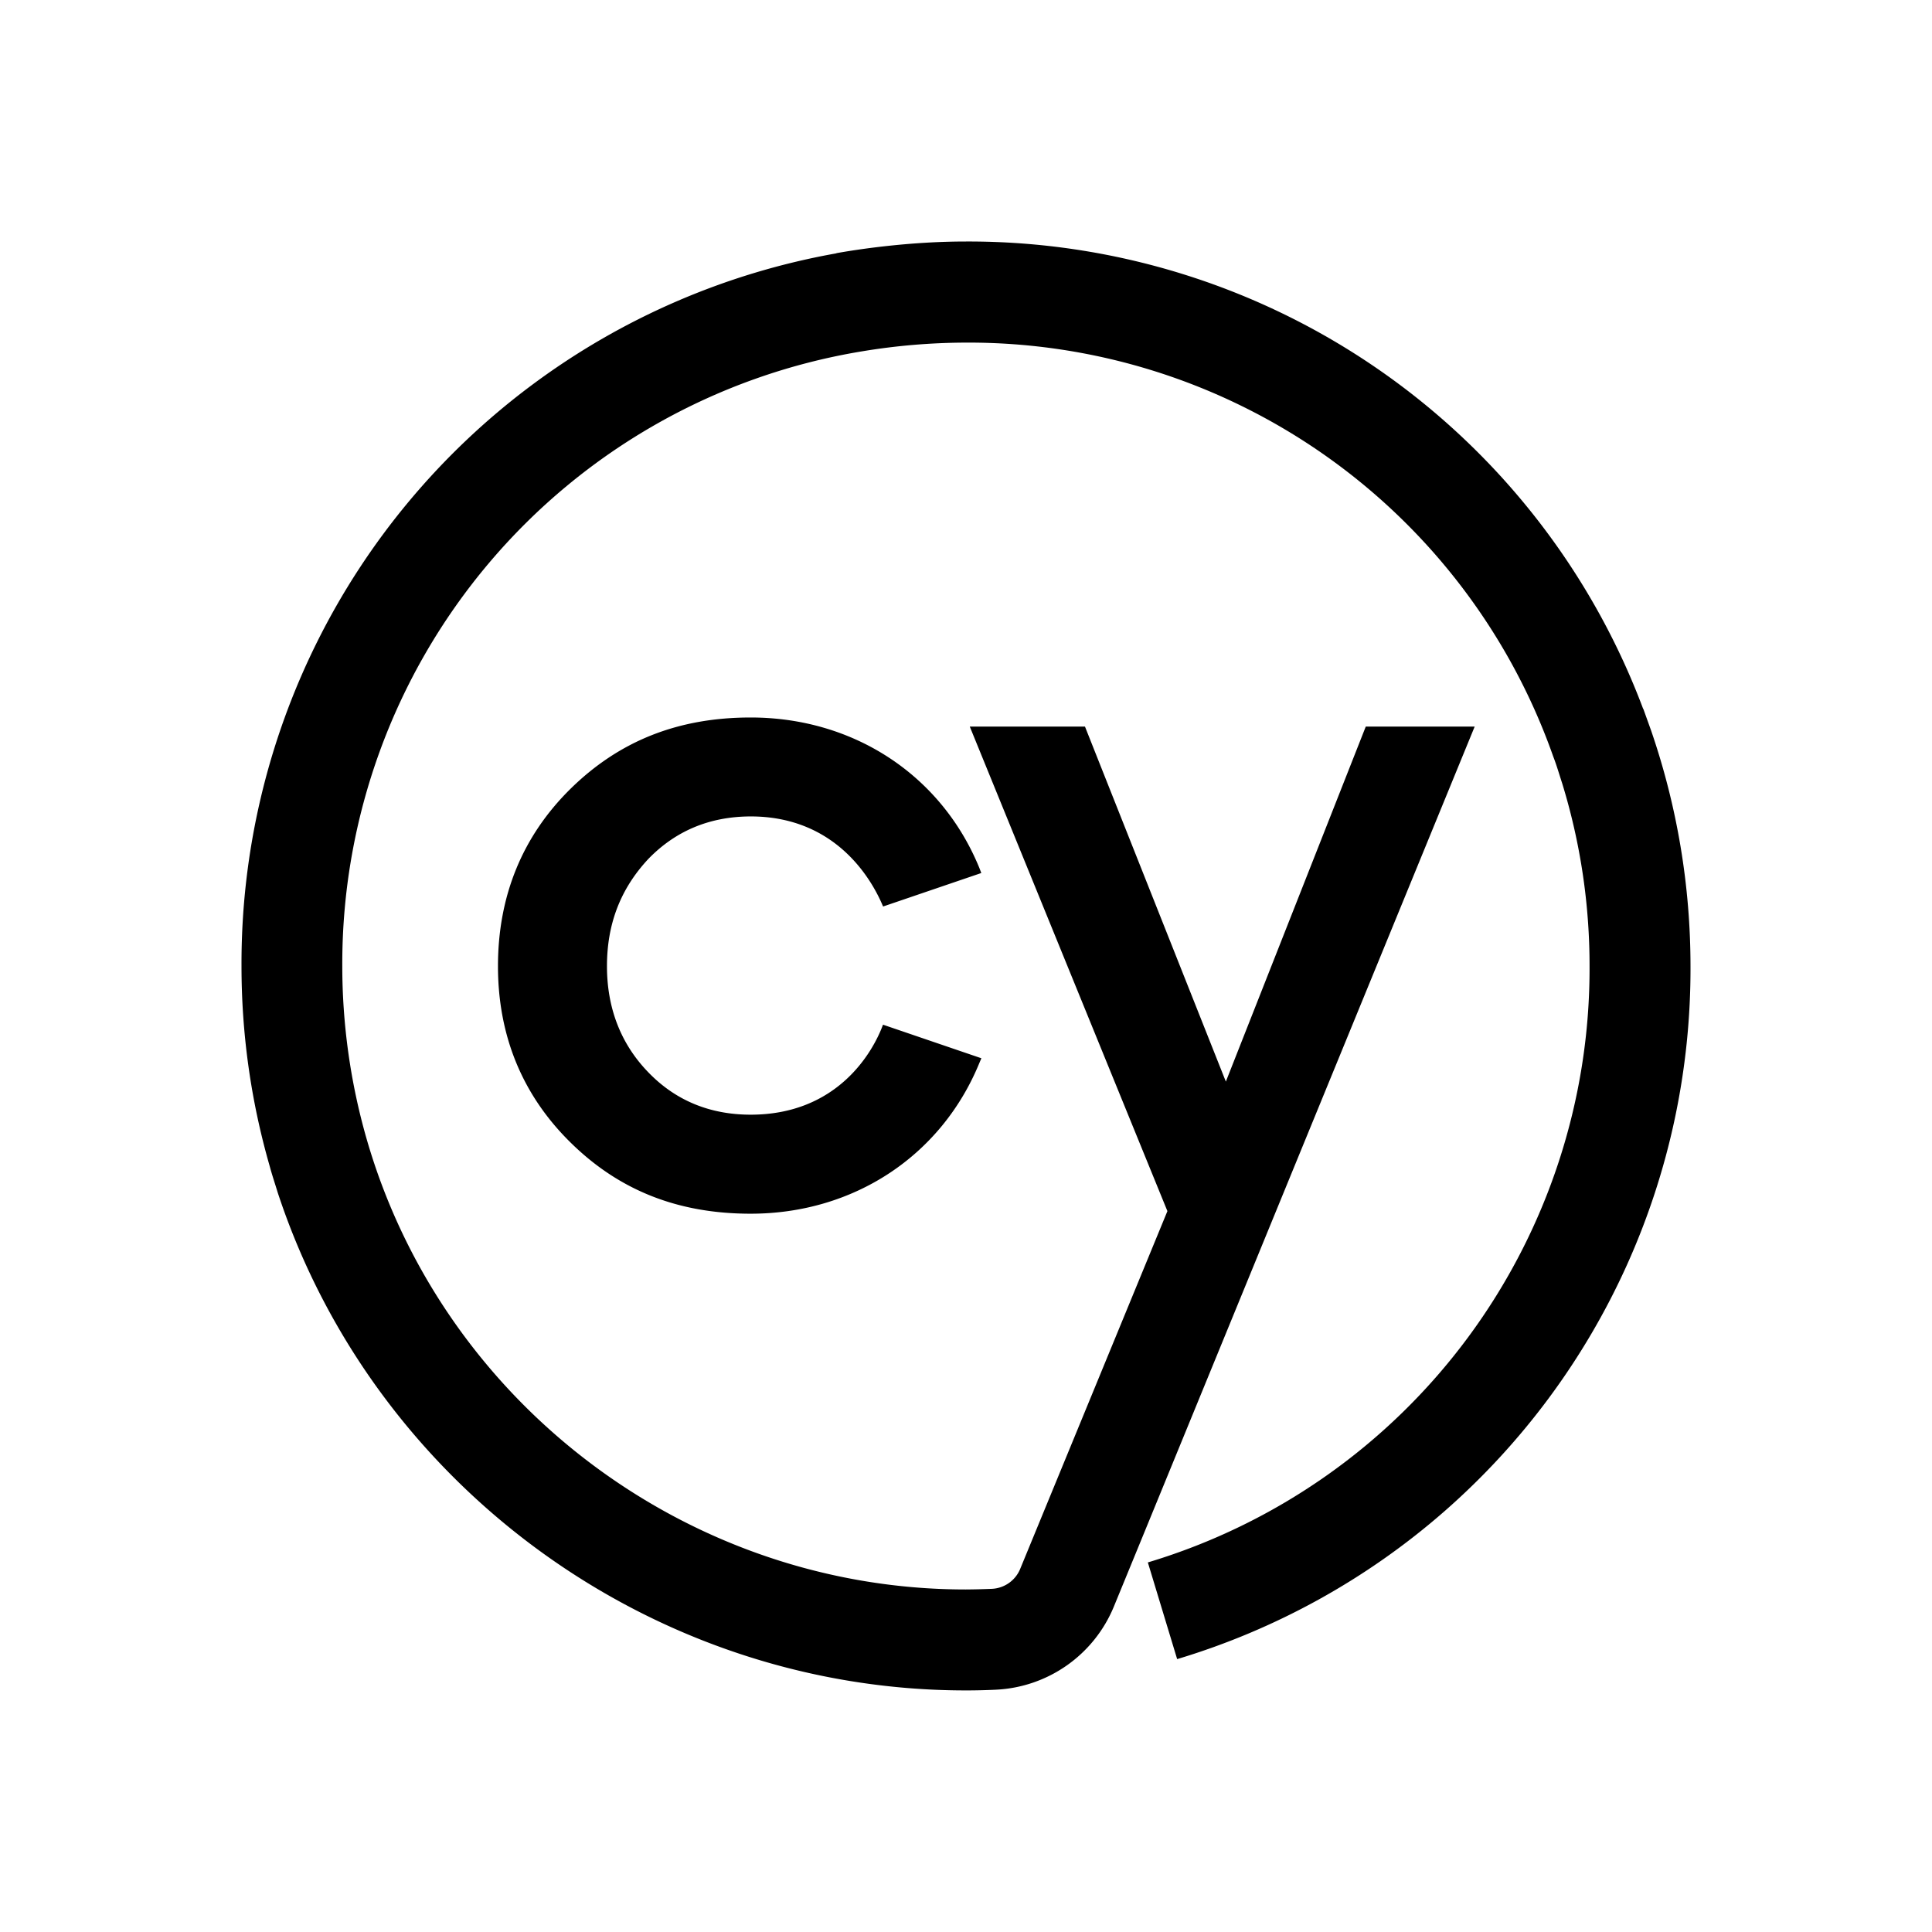 <svg xmlns="http://www.w3.org/2000/svg" width="24" height="24" fill="none" viewBox="0 0 24 24"><path fill="color(display-p3 .18 .8 .443)" d="M11.999 3c-.649 0-1.262.083-1.609.145v.002A8.96 8.96 0 0 0 3 12c0 .847.118 1.678.349 2.482.029.109.068.224.102.336 1.205 3.654 4.669 6.18 8.545 6.181.048 0 .188 0 .376-.009a1.67 1.67 0 0 0 1.463-1.028l.356-.867 4.128-10.069h-1.353l-1.738 4.41-1.75-4.41h-1.431l2.455 6.019-1.827 4.44a.4.4 0 0 1-.354.252 9 9 0 0 1-.324.008c-3.439 0-6.5-2.306-7.446-5.608a7.8 7.8 0 0 1-.299-2.136 7.71 7.71 0 0 1 6.453-7.636 8 8 0 0 1 1.293-.109 7.7 7.7 0 0 1 7.298 5.145c.042.108.074.22.11.33a7.7 7.7 0 0 1 .34 2.27 7.7 7.7 0 0 1-5.487 7.408l.364 1.201A8.95 8.95 0 0 0 21 12.003a9 9 0 0 0-.488-2.924l-.098-.273h-.002A8.95 8.95 0 0 0 12 3M9.325 8.913c-.9 0-1.63.29-2.235.883-.6.59-.904 1.333-.904 2.206 0 .867.305 1.605.904 2.193.604.594 1.335.882 2.235.882 1.279 0 2.367-.718 2.84-1.87l.026-.061-1.222-.417c-.126.343-.567 1.118-1.644 1.118-.506 0-.933-.176-1.27-.525-.343-.353-.515-.799-.515-1.32 0-.526.169-.963.515-1.333q.51-.525 1.27-.527c1.079 0 1.518.813 1.645 1.119l1.22-.416-.024-.063c-.472-1.153-1.562-1.869-2.84-1.869"/></svg>